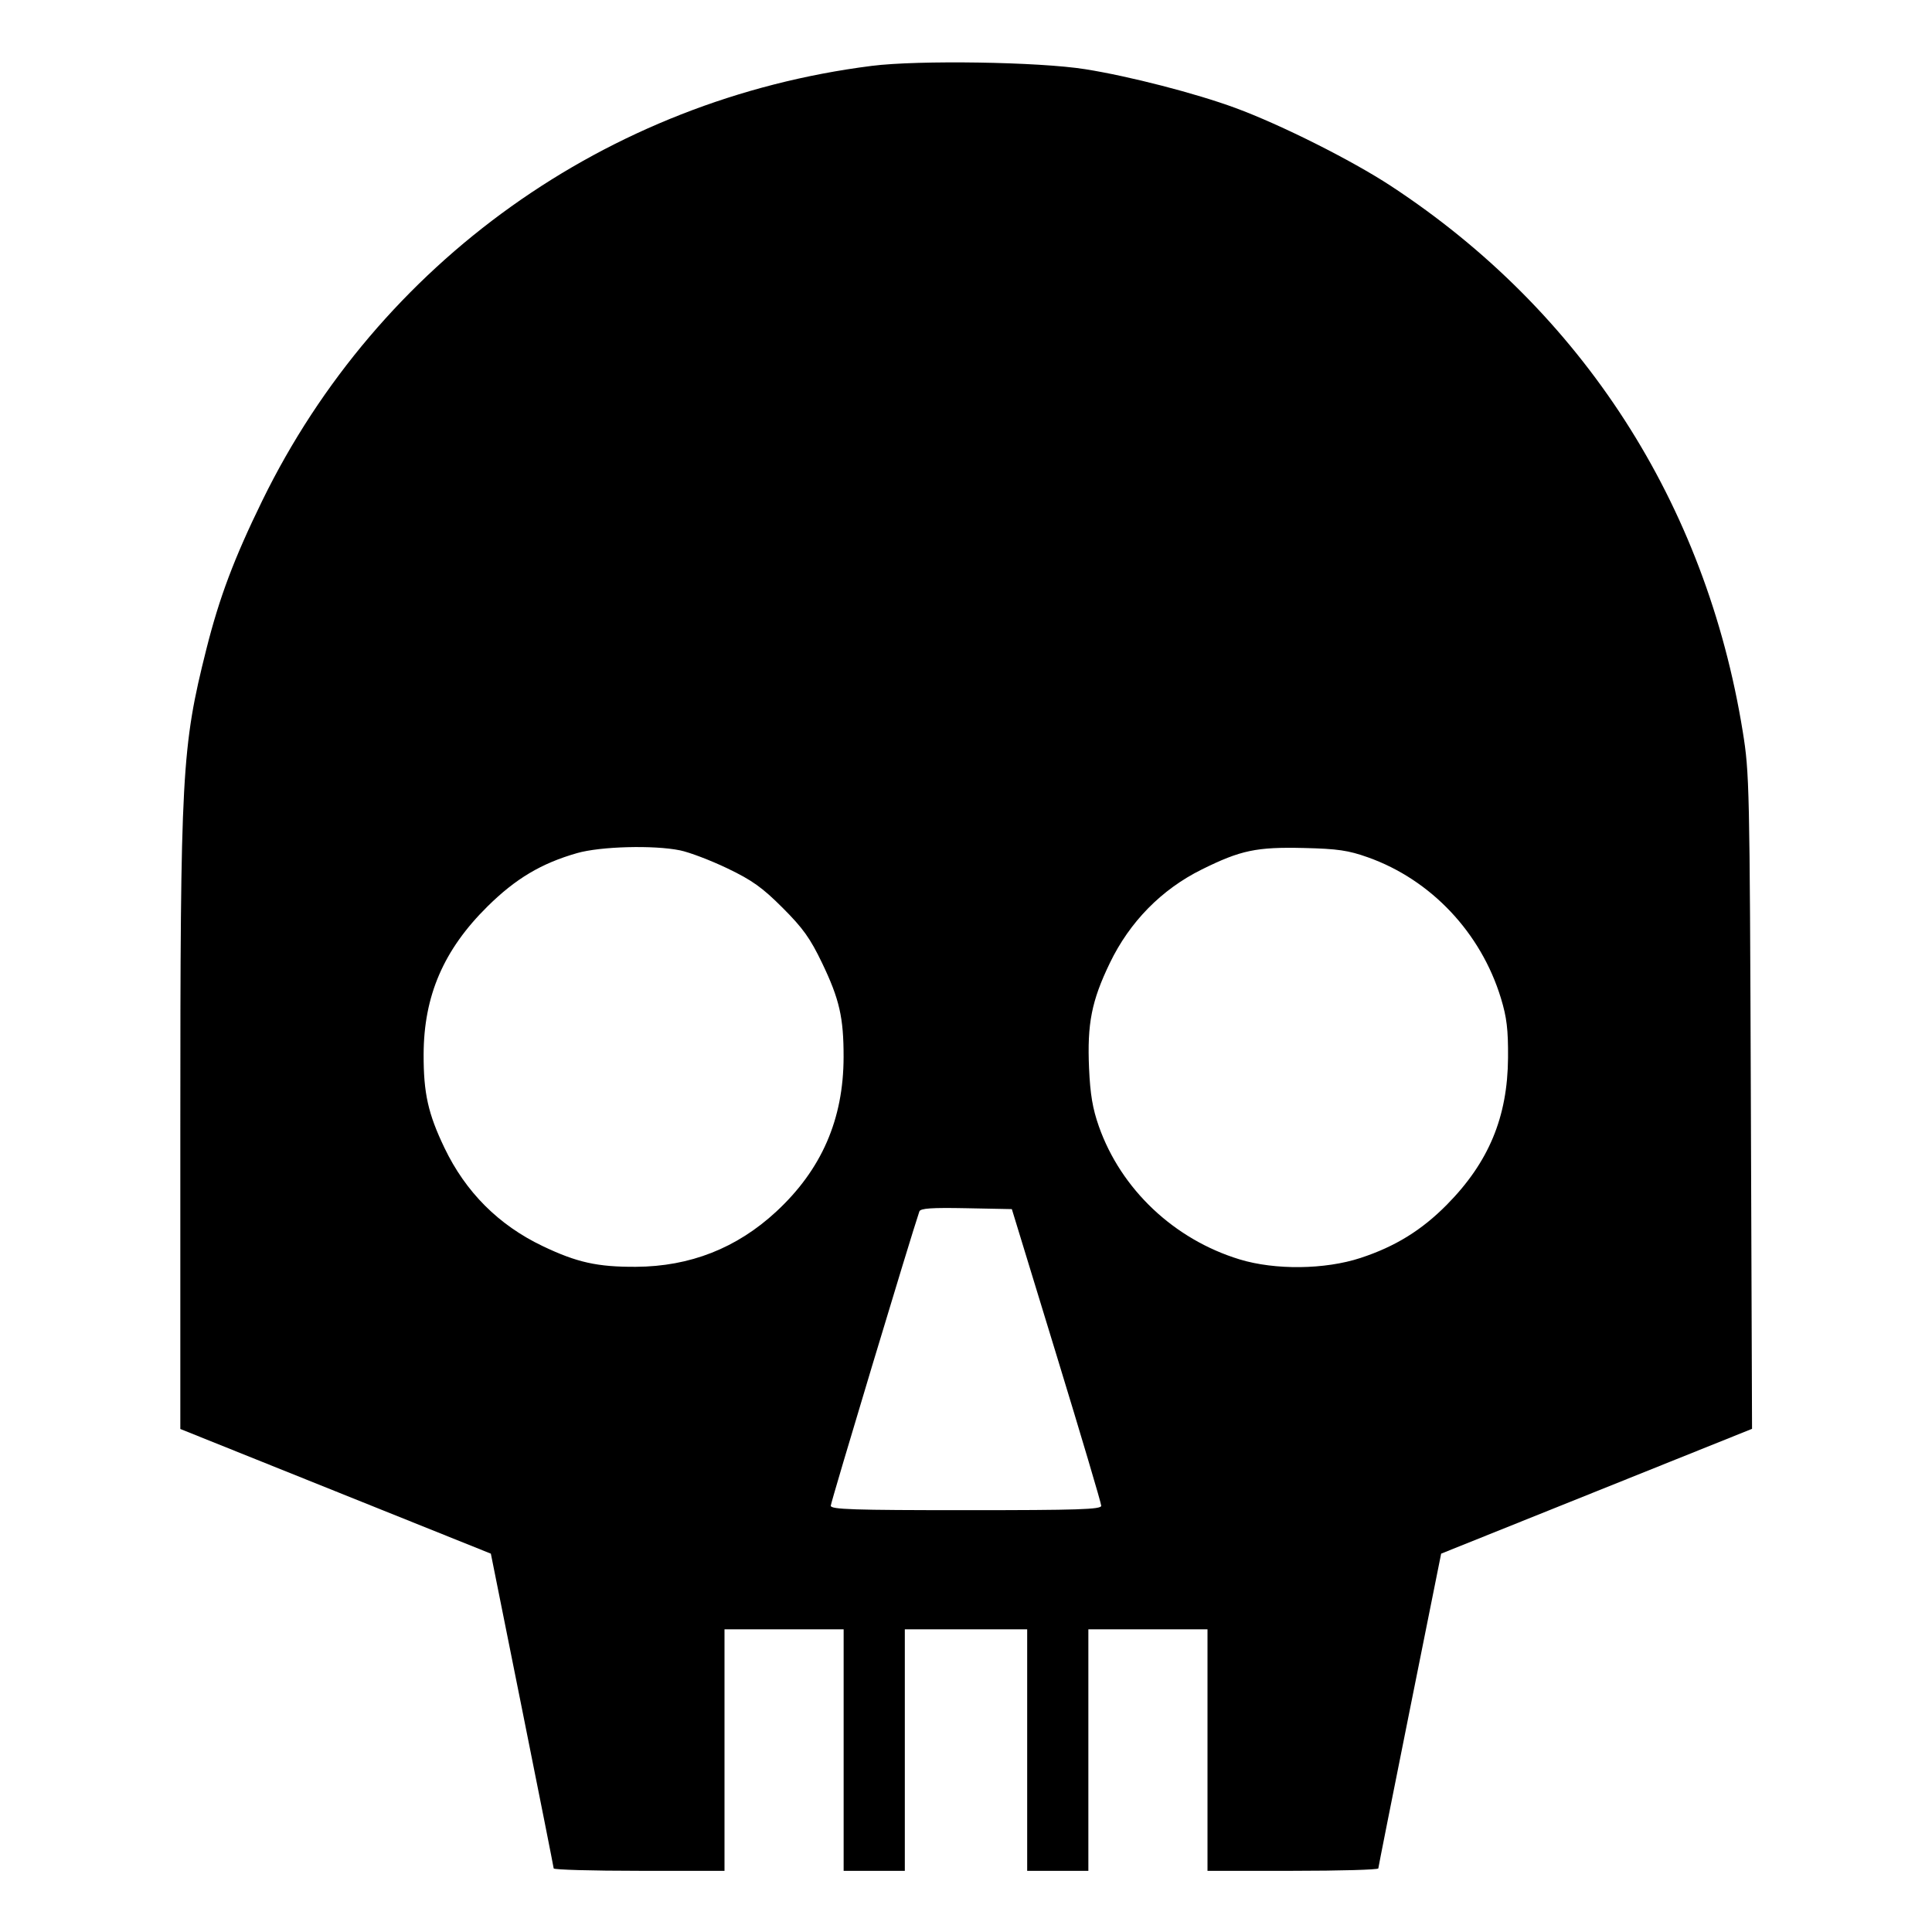 <svg xmlns="http://www.w3.org/2000/svg" width="512" height="512" viewBox="0 0 512 512"><path d="M231.004 17.460 C 160.804 26.355,100.396 69.456,69.500 132.693 C 62.037 147.968,58.128 158.350,54.688 172.033 C 48.150 198.043,47.787 204.725,47.787 299.125 L 47.787 378.695 88.934 395.214 L 130.081 411.733 138.385 453.120 C 142.953 475.883,146.709 494.795,146.732 495.147 C 146.755 495.499,156.949 495.787,169.387 495.787 L 192.000 495.787 192.000 463.787 L 192.000 431.787 207.787 431.787 L 223.573 431.787 223.573 463.787 L 223.573 495.787 231.680 495.787 L 239.787 495.787 239.787 463.787 L 239.787 431.787 256.000 431.787 L 272.213 431.787 272.213 463.787 L 272.213 495.787 280.320 495.787 L 288.427 495.787 288.427 463.787 L 288.427 431.787 304.213 431.787 L 320.000 431.787 320.000 463.787 L 320.000 495.787 342.613 495.787 C 355.051 495.787,365.245 495.499,365.268 495.147 C 365.291 494.795,369.047 475.883,373.615 453.120 L 381.919 411.733 423.114 395.195 L 464.309 378.657 463.995 291.942 C 463.692 208.094,463.621 204.851,461.846 193.870 C 452.067 133.363,419.305 82.549,368.640 49.304 C 358.231 42.474,339.432 33.042,327.376 28.602 C 316.853 24.726,299.301 20.199,287.573 18.335 C 275.332 16.390,243.354 15.895,231.004 17.460 M180.225 225.352 C 182.712 225.861,188.361 228.011,192.778 230.131 C 199.329 233.275,202.025 235.202,207.412 240.588 C 212.798 245.975,214.725 248.671,217.869 255.222 C 222.462 264.793,223.578 269.679,223.561 280.149 C 223.534 296.637,217.719 309.972,205.706 321.095 C 195.250 330.774,182.880 335.641,168.533 335.717 C 158.320 335.772,152.883 334.563,143.787 330.217 C 132.137 324.651,123.414 315.923,117.796 304.213 C 113.455 295.163,112.238 289.723,112.264 279.467 C 112.303 263.897,117.560 251.709,129.196 240.212 C 136.656 232.841,143.462 228.789,152.930 226.082 C 159.160 224.301,173.245 223.924,180.225 225.352 M362.502 227.196 C 379.213 233.128,392.460 247.156,397.759 264.533 C 399.314 269.633,399.697 272.840,399.645 280.320 C 399.535 296.017,394.542 308.013,383.441 319.253 C 376.741 326.037,369.732 330.359,360.533 333.377 C 351.131 336.462,337.927 336.619,328.533 333.757 C 311.152 328.462,297.088 315.176,291.212 298.502 C 289.558 293.809,288.915 289.996,288.611 283.087 C 288.091 271.275,289.281 265.249,294.114 255.222 C 299.383 244.292,307.819 235.703,318.472 230.425 C 328.809 225.302,332.971 224.429,345.600 224.729 C 354.486 224.941,357.308 225.352,362.502 227.196 M279.995 359.153 C 286.510 380.453,291.840 398.405,291.840 399.047 C 291.840 400.015,285.739 400.213,256.000 400.213 C 226.069 400.213,220.160 400.019,220.160 399.034 C 220.160 398.148,241.548 327.112,243.642 321.043 C 243.928 320.212,246.887 320.009,256.084 320.190 L 268.150 320.427 279.995 359.153 " stroke="none" fill="black" fill-rule="evenodd"></path></svg>
